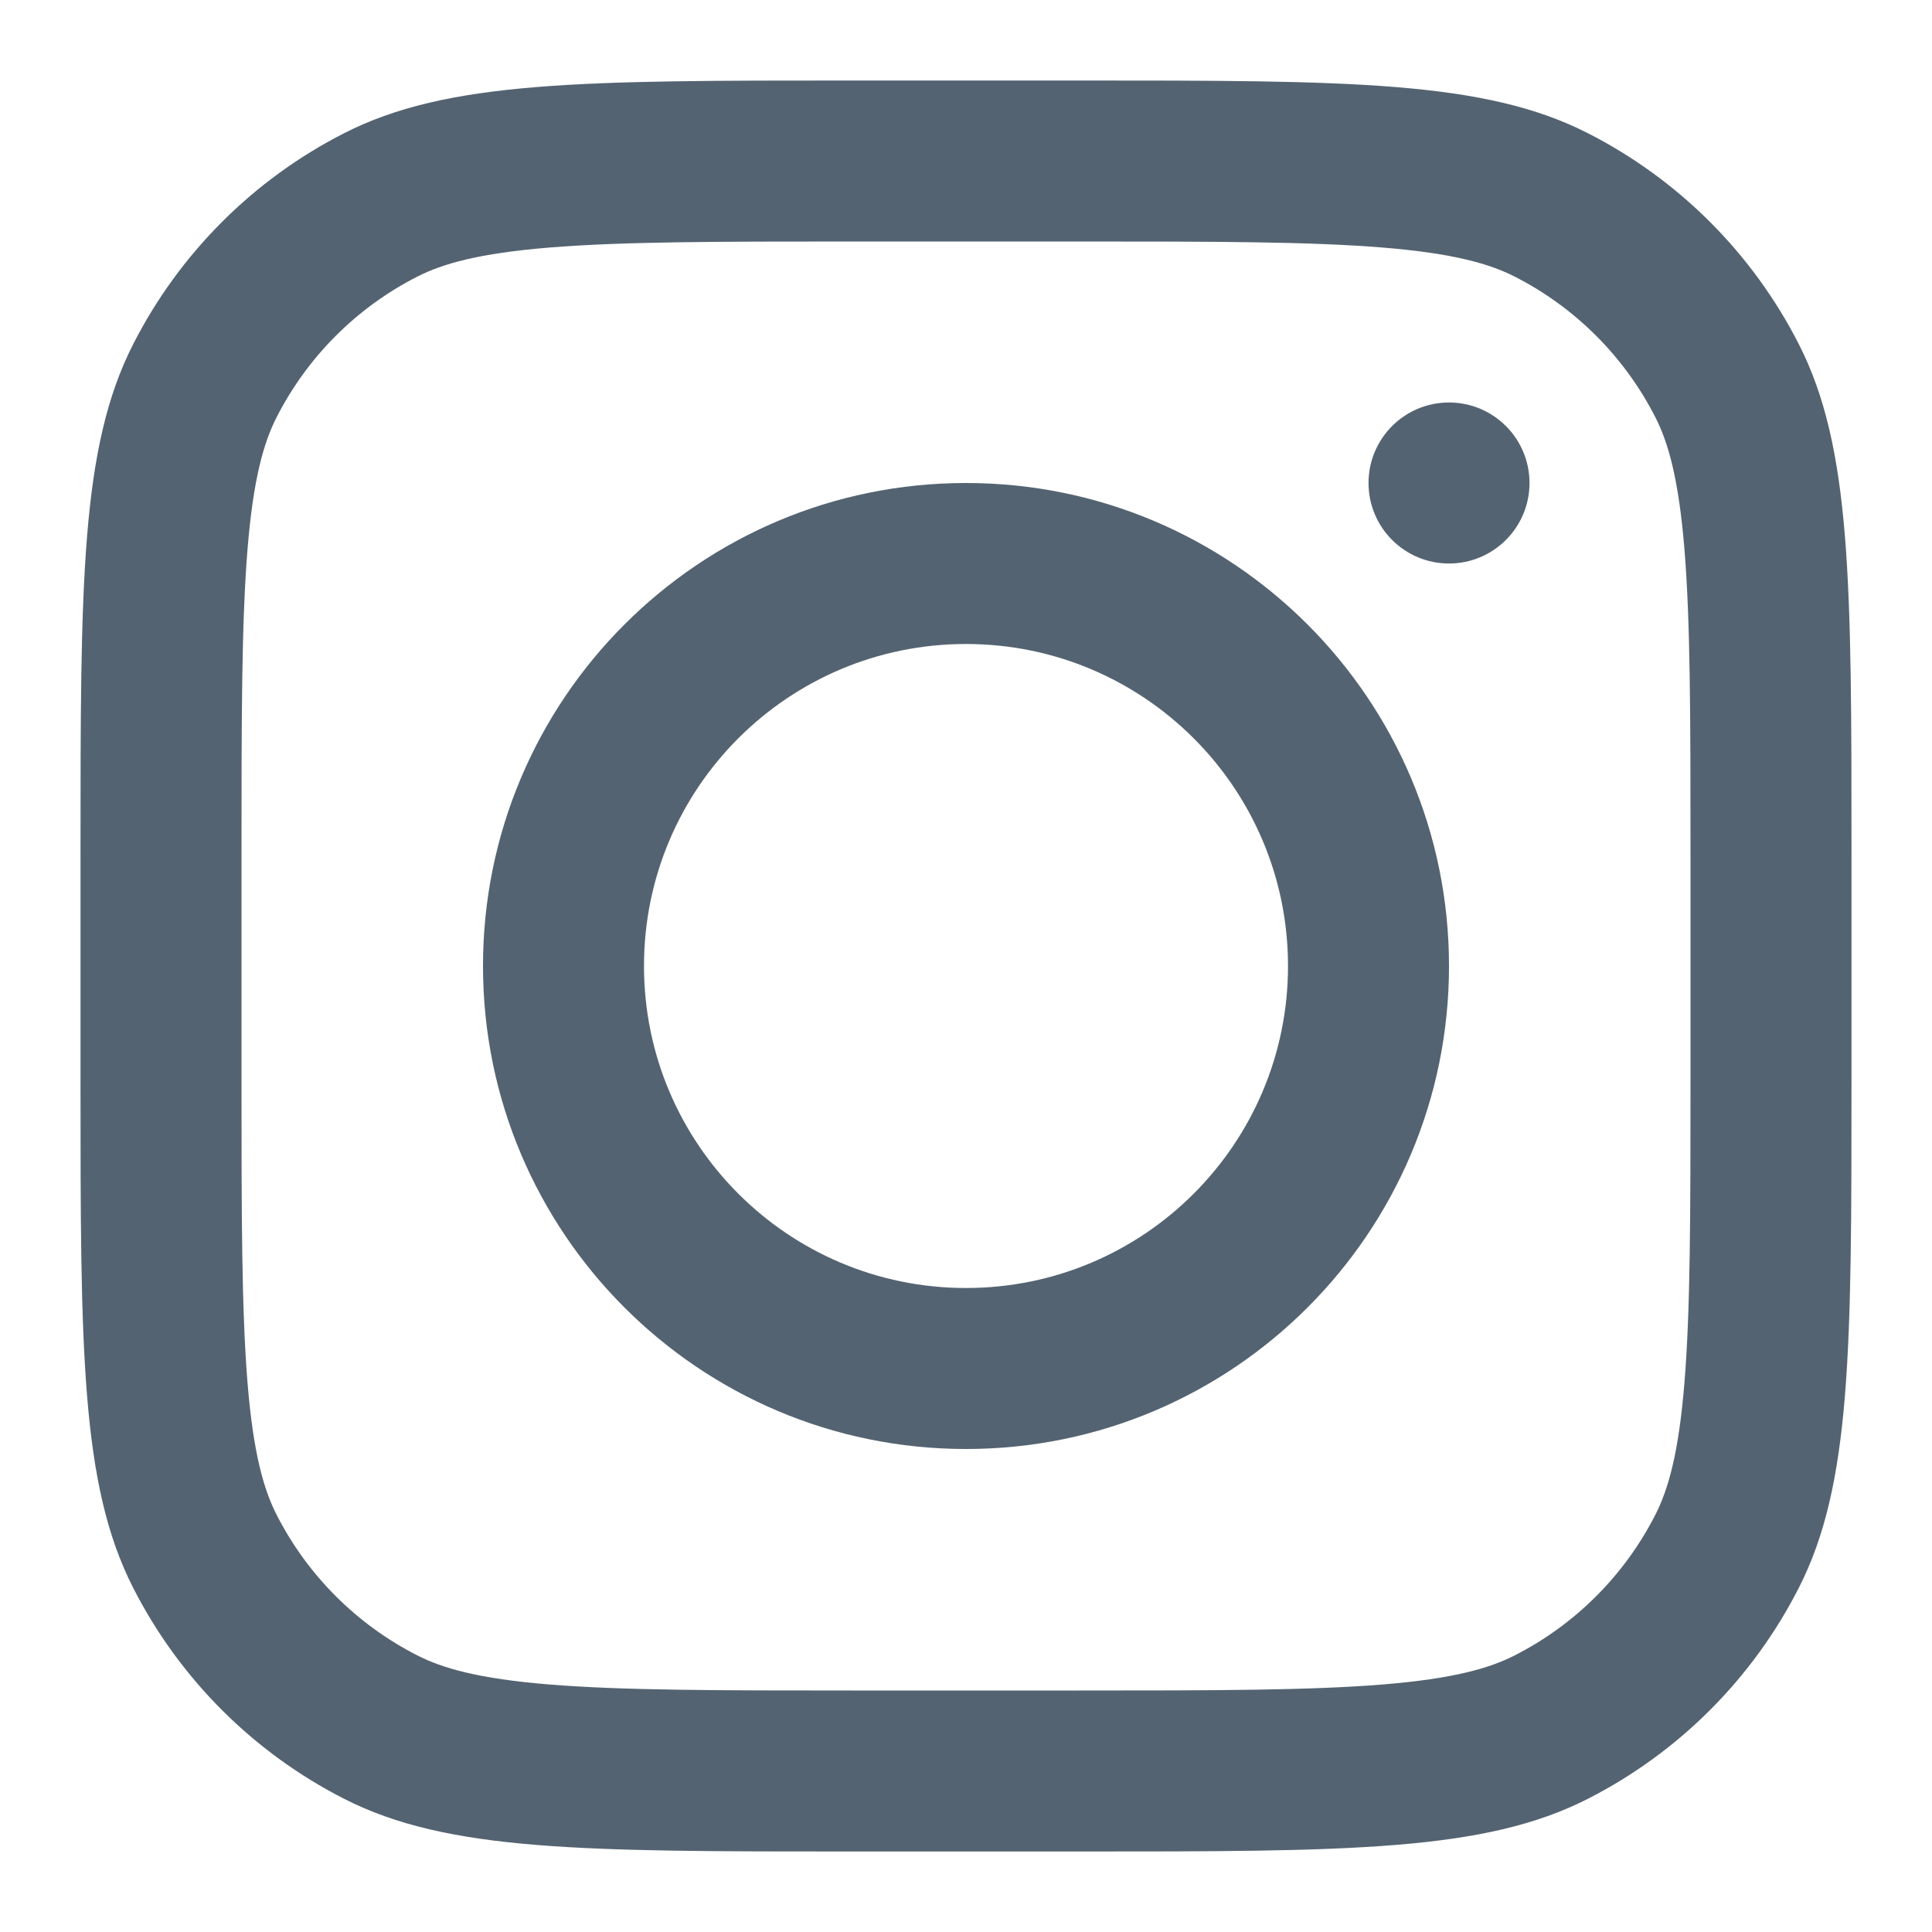 <svg width="58" height="58" viewBox="0 0 58 58" fill="none" xmlns="http://www.w3.org/2000/svg">
<path fill-rule="evenodd" clip-rule="evenodd" d="M29 43.5C37.008 43.5 43.5 37.008 43.5 29C43.5 20.992 37.008 14.5 29 14.5C20.992 14.5 14.5 20.992 14.5 29C14.5 37.008 20.992 43.5 29 43.5ZM29 38.667C34.339 38.667 38.667 34.339 38.667 29C38.667 23.661 34.339 19.333 29 19.333C23.661 19.333 19.333 23.661 19.333 29C19.333 34.339 23.661 38.667 29 38.667Z" fill="#546371"/>
<path d="M43.5 12.083C42.165 12.083 41.084 13.165 41.084 14.5C41.084 15.835 42.165 16.917 43.5 16.917C44.835 16.917 45.917 15.835 45.917 14.5C45.917 13.165 44.835 12.083 43.5 12.083Z" fill="#546371"/>
<path fill-rule="evenodd" clip-rule="evenodd" d="M3.997 10.334C2.417 13.436 2.417 17.496 2.417 25.617V32.383C2.417 40.504 2.417 44.565 3.997 47.666C5.387 50.395 7.605 52.613 10.334 54.003C13.435 55.583 17.496 55.583 25.616 55.583H32.383C40.504 55.583 44.564 55.583 47.666 54.003C50.394 52.613 52.613 50.395 54.003 47.666C55.583 44.565 55.583 40.504 55.583 32.383V25.617C55.583 17.496 55.583 13.436 54.003 10.334C52.613 7.606 50.394 5.387 47.666 3.997C44.564 2.417 40.504 2.417 32.383 2.417H25.616C17.496 2.417 13.435 2.417 10.334 3.997C7.605 5.387 5.387 7.606 3.997 10.334ZM32.383 7.25H25.616C21.476 7.25 18.662 7.254 16.486 7.432C14.367 7.605 13.284 7.919 12.528 8.304C10.709 9.23 9.23 10.709 8.303 12.528C7.918 13.284 7.604 14.368 7.431 16.487C7.254 18.662 7.25 21.477 7.25 25.617V32.383C7.25 36.524 7.254 39.338 7.431 41.513C7.604 43.633 7.918 44.716 8.303 45.472C9.23 47.291 10.709 48.77 12.528 49.696C13.284 50.082 14.367 50.396 16.486 50.569C18.662 50.746 21.476 50.75 25.616 50.75H32.383C36.523 50.75 39.338 50.746 41.513 50.569C43.632 50.396 44.716 50.082 45.472 49.696C47.291 48.77 48.769 47.291 49.696 45.472C50.081 44.716 50.395 43.633 50.568 41.513C50.746 39.338 50.75 36.524 50.75 32.383V25.617C50.75 21.477 50.746 18.662 50.568 16.487C50.395 14.368 50.081 13.284 49.696 12.528C48.769 10.709 47.291 9.23 45.472 8.304C44.716 7.919 43.632 7.605 41.513 7.432C39.338 7.254 36.523 7.25 32.383 7.25Z" fill="#546371"/>
</svg>
